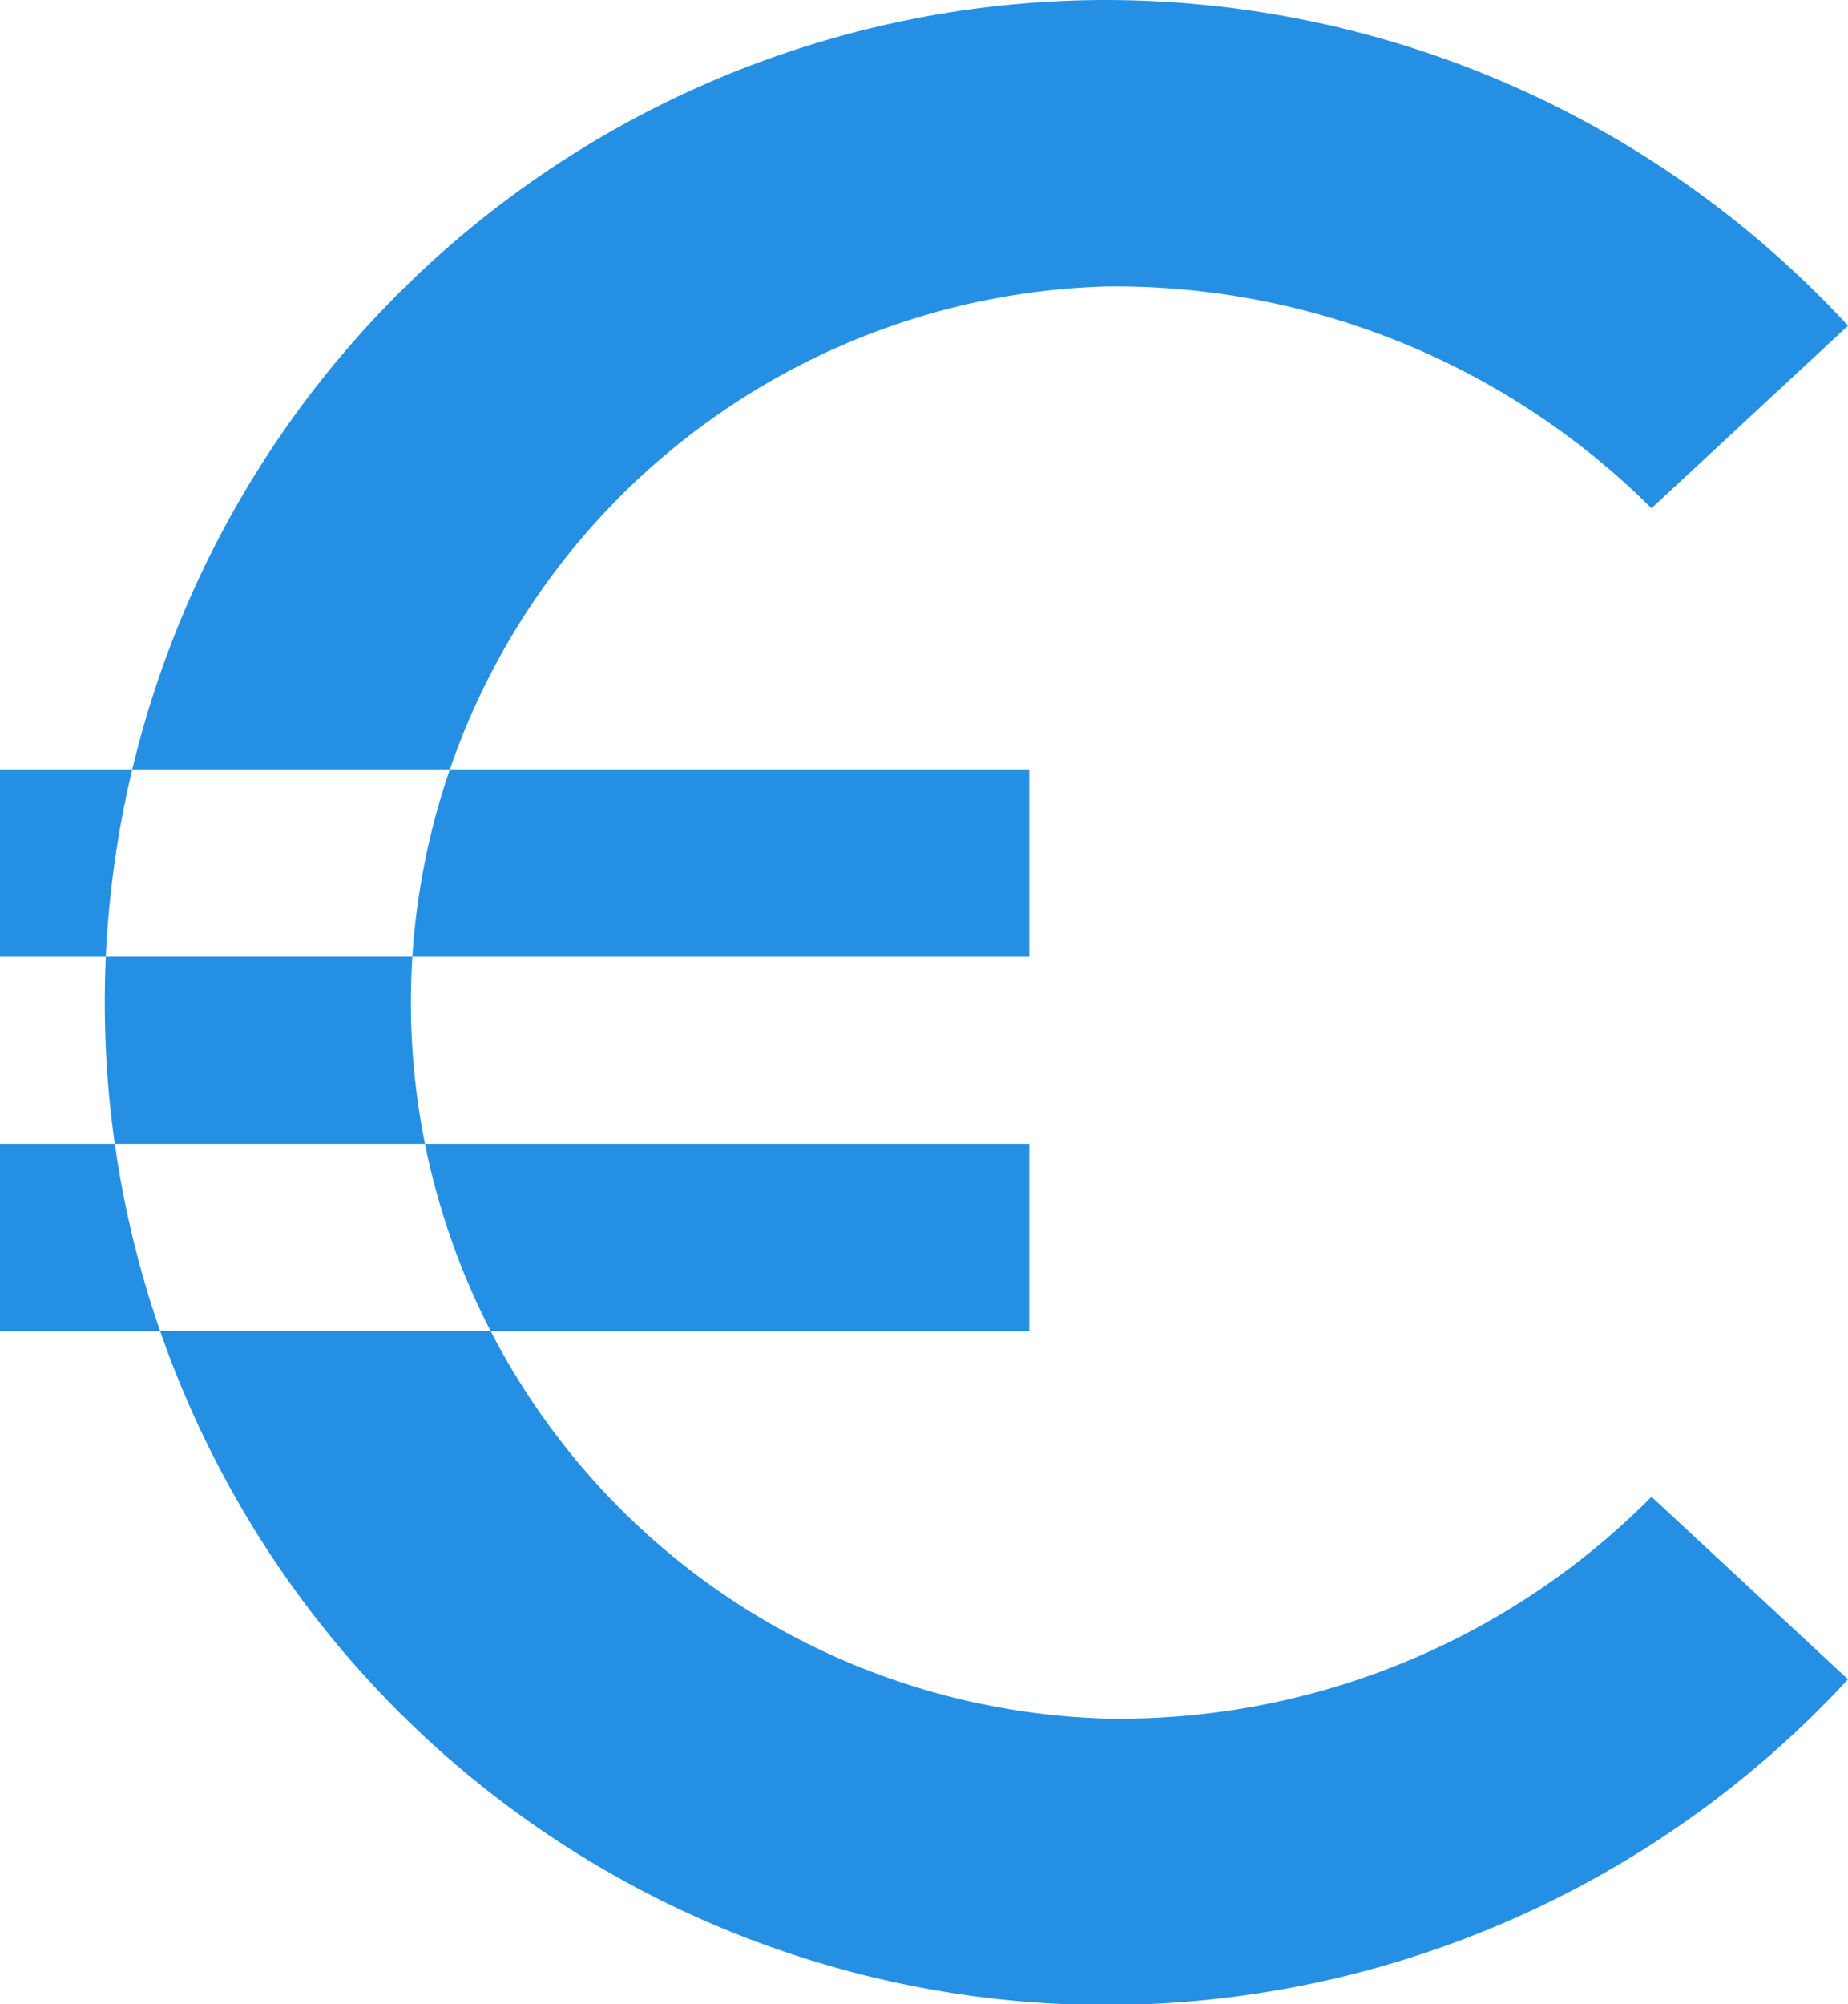 <svg xmlns="http://www.w3.org/2000/svg" width="19.75" height="21.41" viewBox="0 0 19.75 21.41">
  <defs>
    <style>
      .cls-1 {
        fill: #2590e3;
        fill-rule: evenodd;
      }
    </style>
  </defs>
  <path id="Shape_642_copy" data-name="Shape 642 copy" class="cls-1" d="M1150.83,5741.78a10.71,10.71,0,0,0,0,21.42,10.806,10.806,0,0,0,7.92-3.48l-2.1-1.95a8.011,8.011,0,0,1-5.82,2.37,7.653,7.653,0,0,1,0-15.3,8.132,8.132,0,0,1,5.82,2.37l2.1-1.95A10.806,10.806,0,0,0,1150.83,5741.78ZM1139,5752v-2h11v2h-11Zm0,4v-2h11v2h-11Z" transform="translate(-1139 -5741.78)"/>
</svg>
